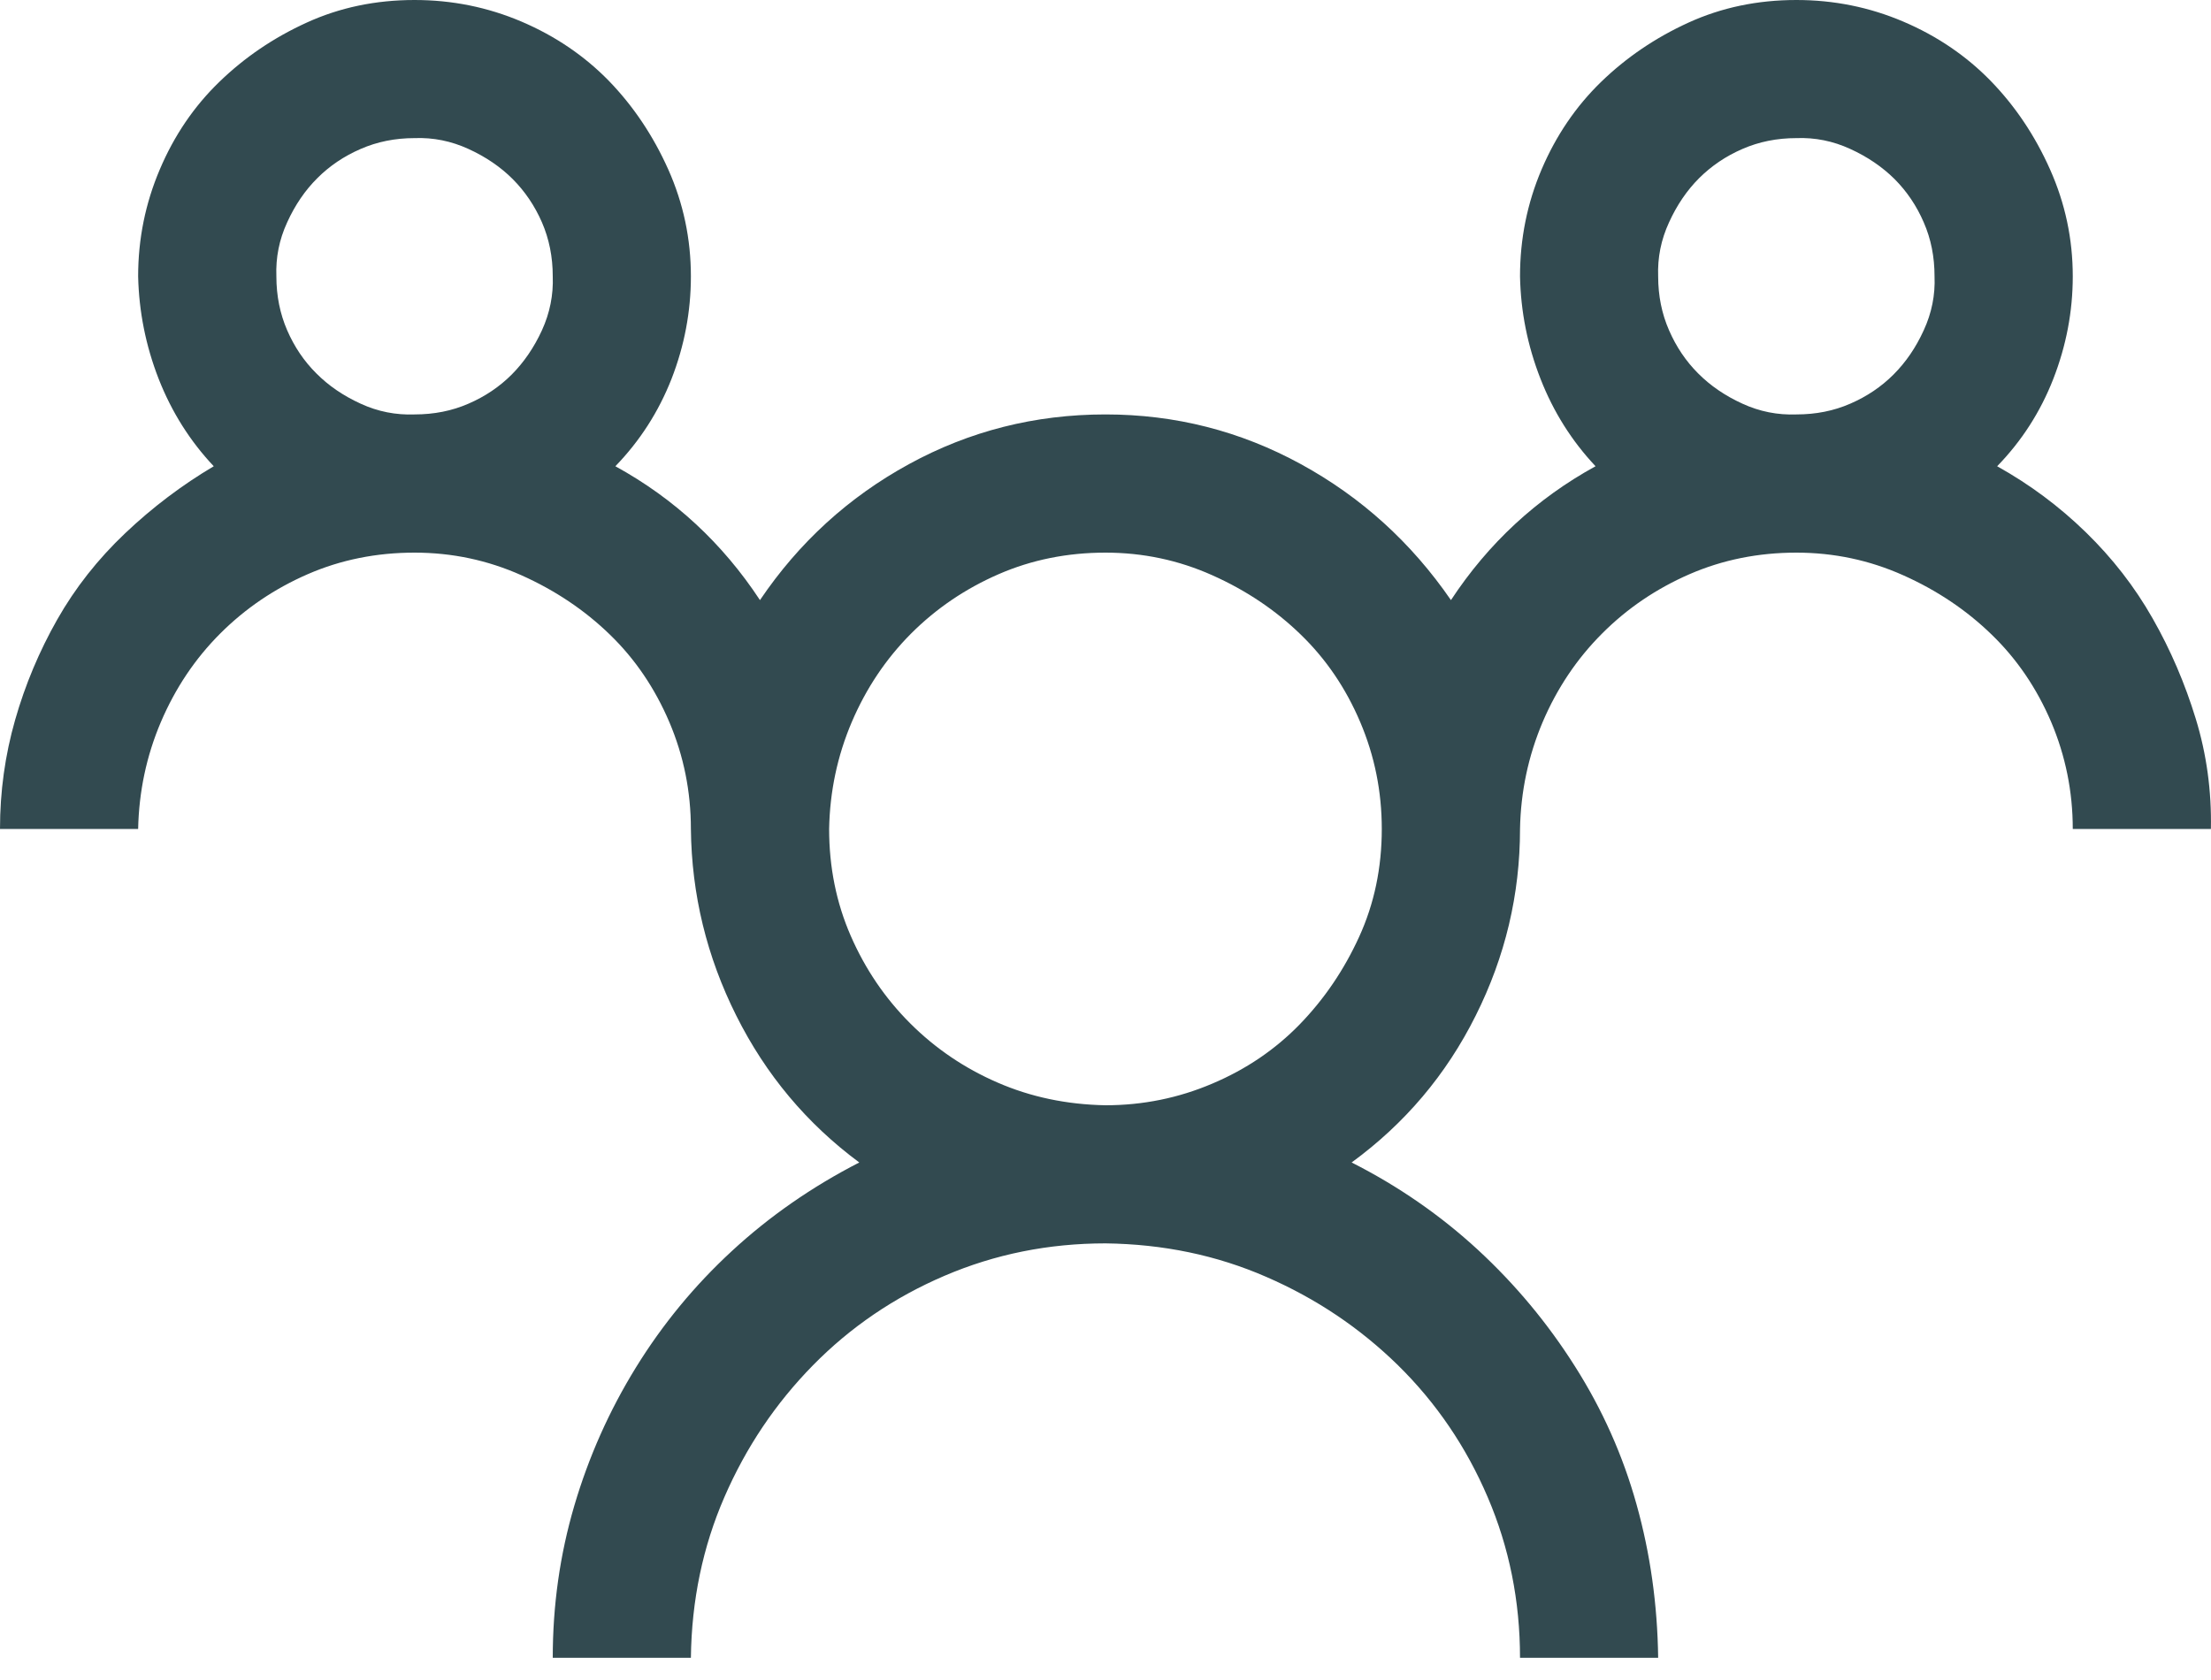 <svg width="25" height="19" viewBox="0 0 25 19" fill="none" xmlns="http://www.w3.org/2000/svg">
<path d="M22.582 5.273C22.948 5.477 23.282 5.725 23.583 6.018C23.884 6.311 24.137 6.636 24.34 6.994C24.544 7.352 24.706 7.731 24.828 8.13C24.95 8.528 25.007 8.943 24.999 9.375H23.437C23.437 8.952 23.355 8.549 23.193 8.166C23.03 7.784 22.806 7.454 22.521 7.178C22.236 6.901 21.903 6.677 21.52 6.506C21.138 6.335 20.735 6.25 20.312 6.25C19.881 6.25 19.478 6.331 19.103 6.494C18.729 6.657 18.399 6.88 18.115 7.165C17.83 7.45 17.606 7.784 17.443 8.166C17.281 8.549 17.195 8.952 17.187 9.375C17.187 10.115 17.02 10.819 16.686 11.486C16.353 12.154 15.885 12.707 15.283 13.147C15.812 13.415 16.288 13.745 16.711 14.135C17.134 14.526 17.5 14.965 17.809 15.454C18.119 15.942 18.351 16.463 18.505 17.016C18.66 17.57 18.741 18.147 18.749 18.749H17.187C17.187 18.107 17.065 17.5 16.821 16.931C16.577 16.361 16.239 15.865 15.808 15.441C15.376 15.018 14.88 14.685 14.318 14.441C13.757 14.196 13.151 14.07 12.5 14.062C11.857 14.062 11.251 14.184 10.681 14.428C10.111 14.672 9.615 15.01 9.192 15.441C8.768 15.873 8.435 16.369 8.191 16.931C7.947 17.492 7.82 18.098 7.812 18.749H6.25C6.25 18.155 6.331 17.582 6.494 17.028C6.657 16.475 6.889 15.954 7.19 15.466C7.491 14.978 7.853 14.538 8.276 14.148C8.699 13.757 9.179 13.423 9.716 13.147C9.122 12.707 8.659 12.154 8.325 11.486C7.991 10.819 7.82 10.115 7.812 9.375C7.812 8.952 7.731 8.549 7.568 8.166C7.405 7.784 7.182 7.454 6.897 7.178C6.612 6.901 6.278 6.677 5.896 6.506C5.513 6.335 5.111 6.25 4.687 6.25C4.256 6.25 3.853 6.331 3.479 6.494C3.105 6.657 2.775 6.88 2.49 7.165C2.205 7.45 1.982 7.784 1.819 8.166C1.656 8.549 1.571 8.952 1.562 9.375H0C0 8.952 0.057 8.541 0.171 8.142C0.285 7.743 0.444 7.365 0.647 7.007C0.85 6.649 1.107 6.323 1.416 6.03C1.725 5.737 2.059 5.485 2.417 5.273C2.148 4.988 1.941 4.659 1.794 4.285C1.648 3.91 1.571 3.524 1.562 3.125C1.562 2.702 1.644 2.299 1.807 1.916C1.969 1.534 2.193 1.204 2.478 0.928C2.763 0.651 3.092 0.427 3.467 0.256C3.841 0.085 4.248 0 4.687 0C5.111 0 5.513 0.081 5.896 0.244C6.278 0.407 6.608 0.631 6.885 0.915C7.161 1.2 7.385 1.534 7.556 1.916C7.727 2.299 7.812 2.702 7.812 3.125C7.812 3.524 7.739 3.91 7.593 4.285C7.446 4.659 7.234 4.988 6.958 5.273C7.625 5.639 8.17 6.144 8.593 6.787C9.033 6.136 9.594 5.623 10.278 5.249C10.962 4.875 11.702 4.687 12.5 4.687C13.289 4.687 14.025 4.875 14.709 5.249C15.393 5.623 15.958 6.136 16.406 6.787C16.829 6.144 17.374 5.639 18.041 5.273C17.773 4.988 17.565 4.659 17.419 4.285C17.272 3.91 17.195 3.524 17.187 3.125C17.187 2.702 17.268 2.299 17.431 1.916C17.594 1.534 17.818 1.204 18.102 0.928C18.387 0.651 18.717 0.427 19.091 0.256C19.466 0.085 19.872 0 20.312 0C20.735 0 21.138 0.081 21.52 0.244C21.903 0.407 22.232 0.631 22.509 0.915C22.786 1.2 23.01 1.534 23.18 1.916C23.351 2.299 23.437 2.702 23.437 3.125C23.437 3.524 23.363 3.91 23.217 4.285C23.071 4.659 22.859 4.988 22.582 5.273ZM3.125 3.125C3.125 3.345 3.166 3.548 3.247 3.735C3.328 3.922 3.438 4.085 3.577 4.223C3.715 4.362 3.882 4.476 4.077 4.565C4.272 4.655 4.476 4.695 4.687 4.687C4.907 4.687 5.111 4.647 5.298 4.565C5.485 4.484 5.648 4.374 5.786 4.236C5.924 4.097 6.038 3.931 6.128 3.735C6.217 3.54 6.258 3.336 6.25 3.125C6.25 2.905 6.209 2.702 6.128 2.515C6.046 2.327 5.936 2.165 5.798 2.026C5.66 1.888 5.493 1.774 5.298 1.685C5.102 1.595 4.899 1.554 4.687 1.562C4.468 1.562 4.264 1.603 4.077 1.685C3.89 1.766 3.727 1.876 3.589 2.014C3.45 2.152 3.336 2.319 3.247 2.515C3.157 2.71 3.117 2.913 3.125 3.125ZM12.5 12.5C12.923 12.5 13.326 12.418 13.708 12.255C14.091 12.093 14.42 11.869 14.697 11.584C14.973 11.299 15.197 10.97 15.368 10.595C15.539 10.221 15.624 9.814 15.624 9.375C15.624 8.952 15.543 8.549 15.38 8.166C15.218 7.784 14.994 7.454 14.709 7.178C14.424 6.901 14.091 6.677 13.708 6.506C13.326 6.335 12.923 6.25 12.5 6.25C12.068 6.25 11.665 6.331 11.291 6.494C10.917 6.657 10.587 6.88 10.302 7.165C10.018 7.45 9.794 7.784 9.631 8.166C9.468 8.549 9.383 8.952 9.375 9.375C9.375 9.806 9.456 10.209 9.619 10.583C9.782 10.957 10.005 11.287 10.29 11.572C10.575 11.857 10.905 12.081 11.279 12.243C11.653 12.406 12.06 12.492 12.5 12.5ZM18.749 3.125C18.749 3.345 18.79 3.548 18.872 3.735C18.953 3.922 19.063 4.085 19.201 4.223C19.339 4.362 19.506 4.476 19.701 4.565C19.897 4.655 20.1 4.695 20.312 4.687C20.532 4.687 20.735 4.647 20.922 4.565C21.109 4.484 21.272 4.374 21.41 4.236C21.549 4.097 21.663 3.931 21.752 3.735C21.842 3.54 21.883 3.336 21.874 3.125C21.874 2.905 21.834 2.702 21.752 2.515C21.671 2.327 21.561 2.165 21.423 2.026C21.284 1.888 21.117 1.774 20.922 1.685C20.727 1.595 20.523 1.554 20.312 1.562C20.092 1.562 19.889 1.603 19.701 1.685C19.514 1.766 19.352 1.876 19.213 2.014C19.075 2.152 18.961 2.319 18.872 2.515C18.782 2.71 18.741 2.913 18.749 3.125Z" fill="#324A50"/>
</svg>
